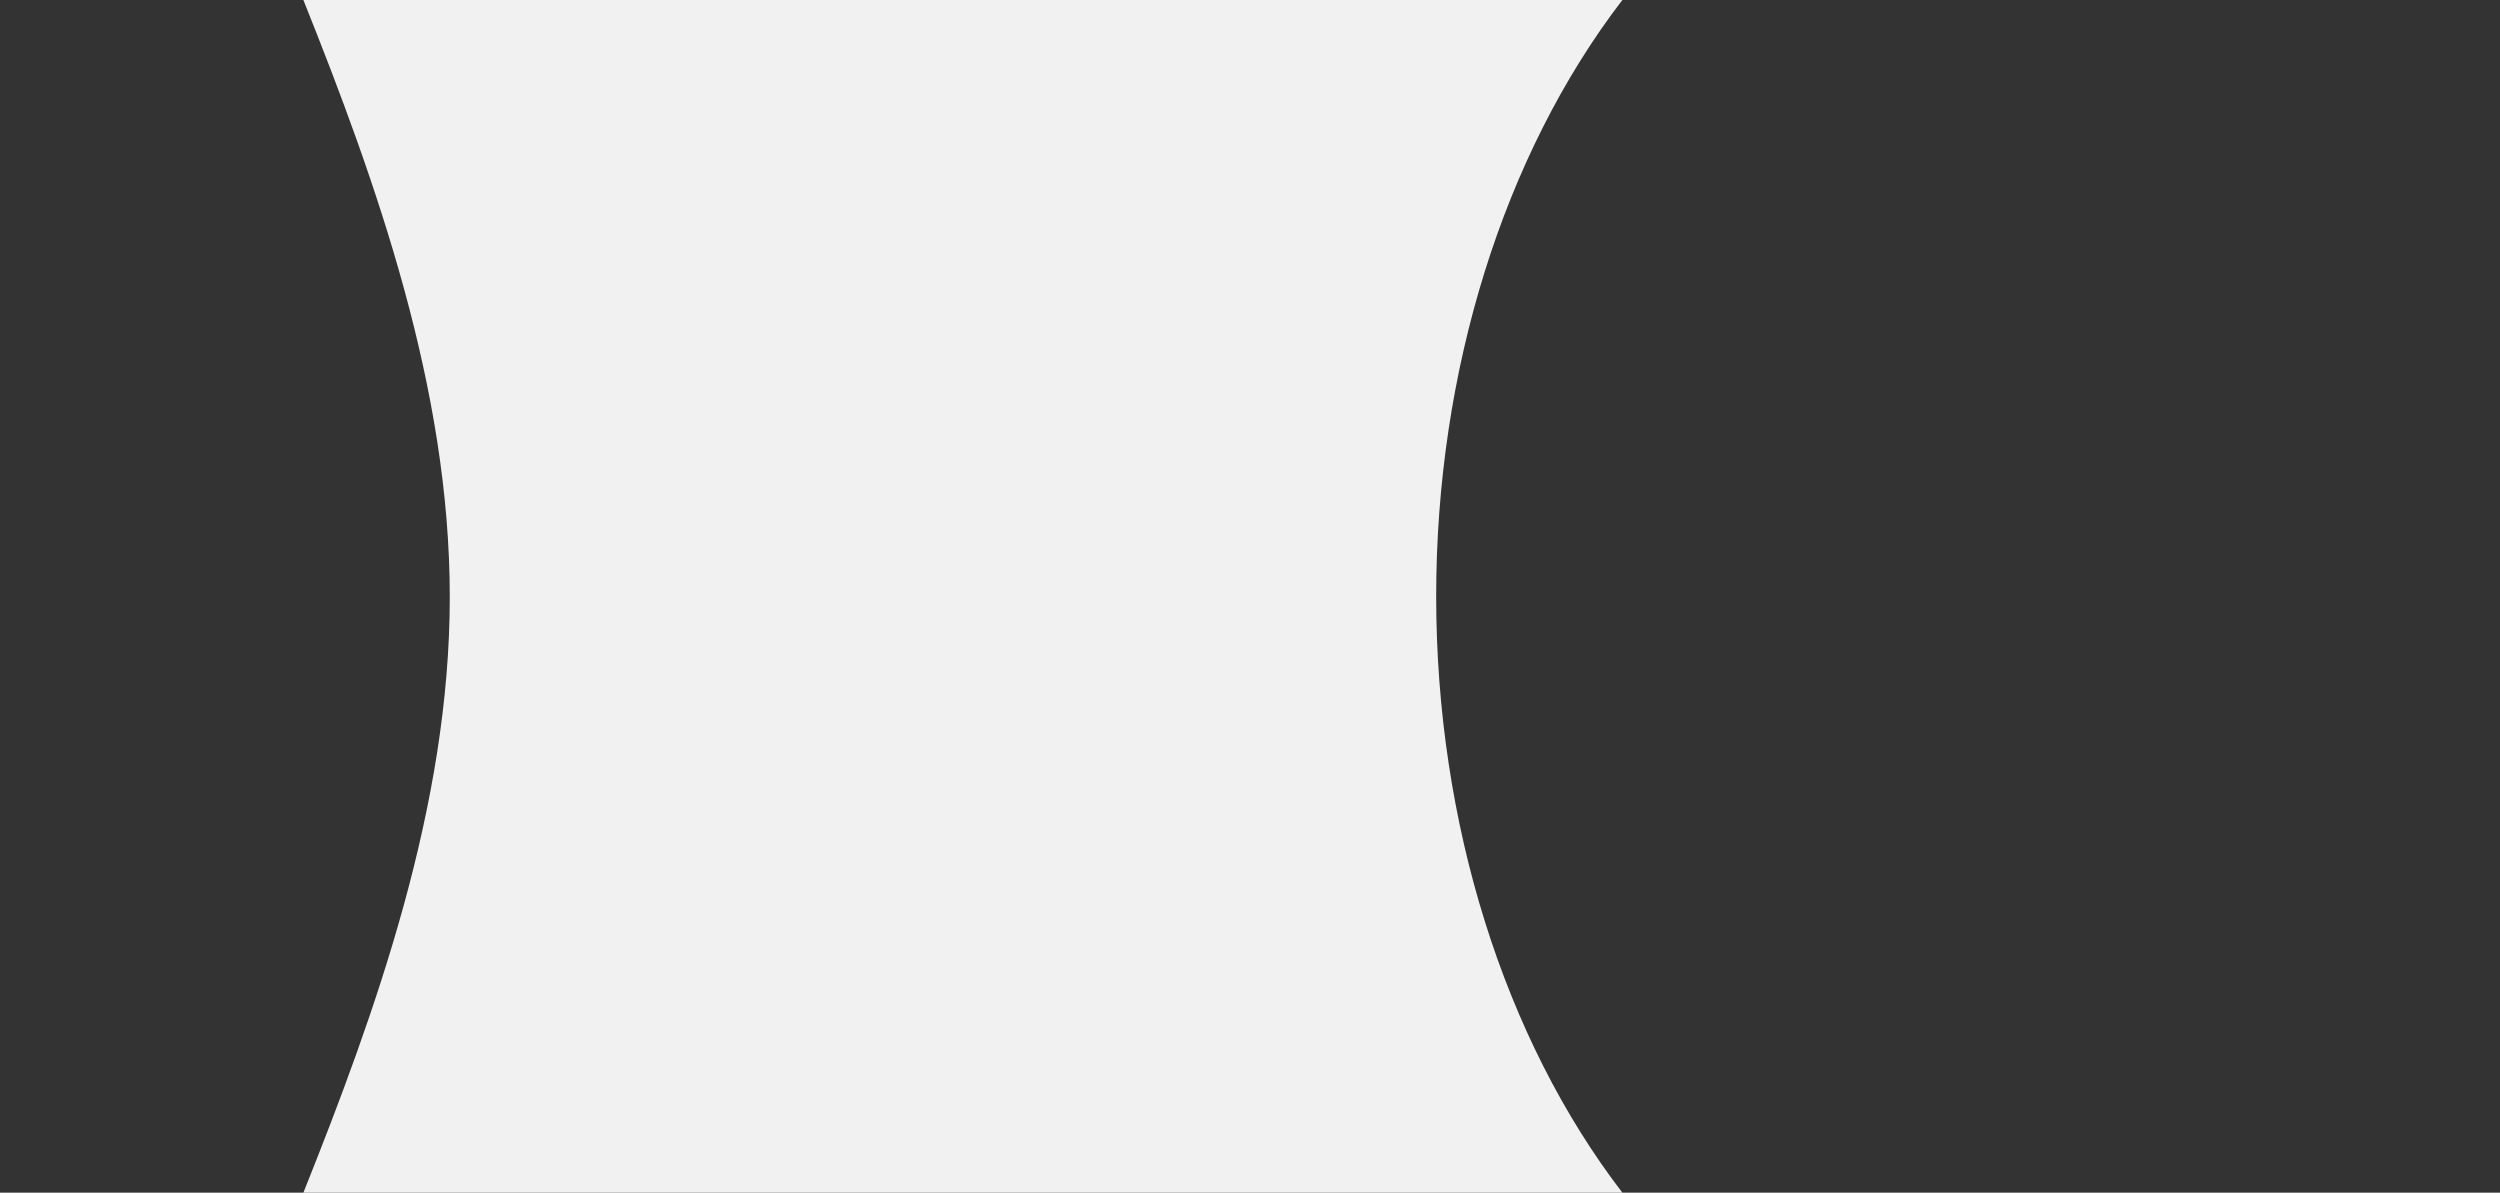 <?xml version="1.0" encoding="utf-8"?>
<!-- Generator: Adobe Illustrator 24.3.0, SVG Export Plug-In . SVG Version: 6.00 Build 0)  -->
<svg version="1.1" id="element" xmlns="http://www.w3.org/2000/svg" xmlns:xlink="http://www.w3.org/1999/xlink" x="0px" y="0px"
	 viewBox="0 0 300 143.119" style="enable-background:new 0 0 300 143.119;" xml:space="preserve">
<rect x="0" y="0" width="300" height="143.119" fill="#333333" stroke="none"/>
<style type="text/css">
	.st0{fill-rule:evenodd;clip-rule:evenodd;fill:#F1F1F1;enable-background:new    ;}
</style>
<path class="st0" d="M36.406,0h158.278c-14.273,18.604-22.369,44.566-22.342,71.692c0.026,27.034,8.117,52.886,22.342,71.427
	c-45.13,0-113.148,0-158.278,0c8.751-21.864,17.552-46.439,17.568-71.427C53.991,46.614,45.189,21.942,36.406,0z"/>
</svg>
